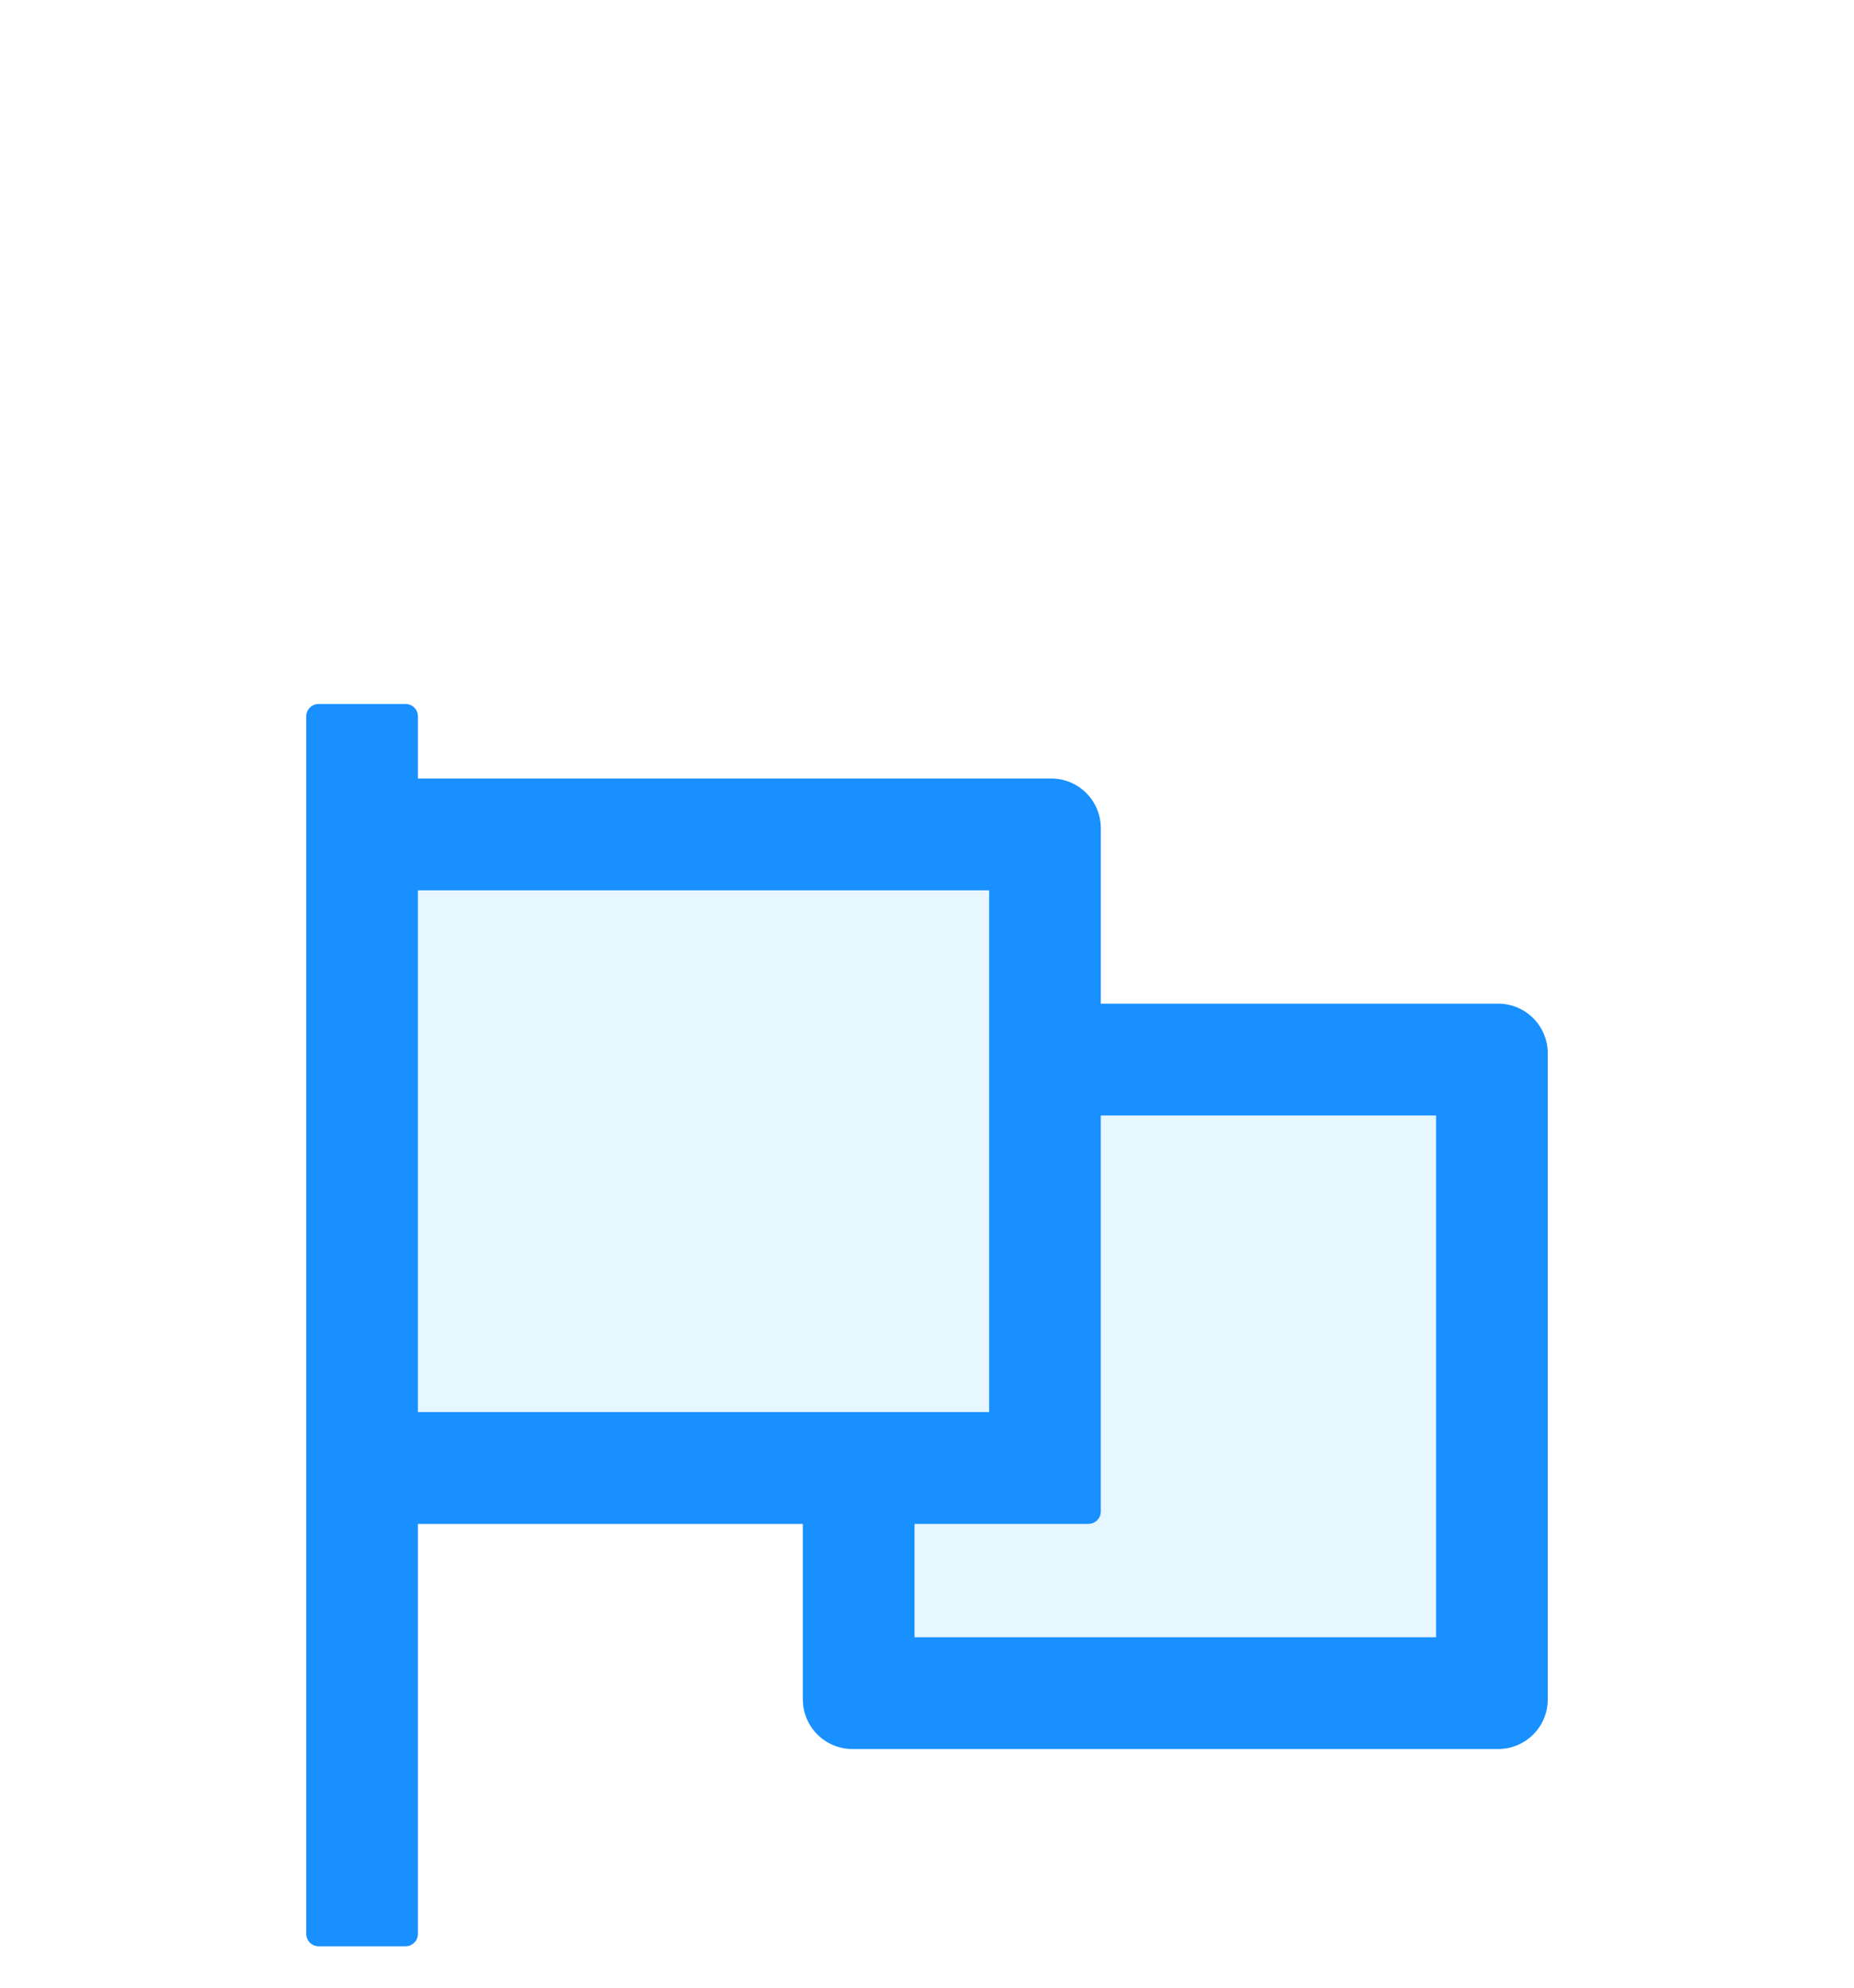 <svg width="28" height="30" viewBox="0 0 28 30" fill="none" xmlns="http://www.w3.org/2000/svg">
<g filter="url(#filter0_dd)">
<path d="M6.312 5.438H14.938V13.312H6.312V5.438Z" fill="#E6F7FF"/>
<path d="M16.625 14.812C16.625 14.916 16.541 15 16.438 15H13.812V16.711H21.688V8.836H16.625V14.812Z" fill="#E6F7FF"/>
<path d="M22.625 7.148H16.625V4.5C16.625 4.085 16.29 3.75 15.875 3.75H6.312V2.812C6.312 2.709 6.228 2.625 6.125 2.625H4.812C4.709 2.625 4.625 2.709 4.625 2.812V21.188C4.625 21.291 4.709 21.375 4.812 21.375H6.125C6.228 21.375 6.312 21.291 6.312 21.188V15H12.125V17.648C12.125 18.063 12.46 18.398 12.875 18.398H22.625C23.04 18.398 23.375 18.063 23.375 17.648V7.898C23.375 7.484 23.04 7.148 22.625 7.148ZM6.312 13.312V5.438H14.938V13.312H6.312ZM21.688 16.711H13.812V15H16.438C16.541 15 16.625 14.916 16.625 14.812V8.836H21.688V16.711Z" fill="#1890FF"/>
</g>
<defs>
<filter id="filter0_dd" x="-2" y="0" width="32" height="32" filterUnits="userSpaceOnUse" color-interpolation-filters="sRGB">
<feFlood flood-opacity="0" result="BackgroundImageFix"/>
<feColorMatrix in="SourceAlpha" type="matrix" values="0 0 0 0 0 0 0 0 0 0 0 0 0 0 0 0 0 0 127 0"/>
<feOffset dy="4"/>
<feGaussianBlur stdDeviation="2"/>
<feColorMatrix type="matrix" values="0 0 0 0 0 0 0 0 0 0 0 0 0 0 0 0 0 0 0.25 0"/>
<feBlend mode="normal" in2="BackgroundImageFix" result="effect1_dropShadow"/>
<feColorMatrix in="SourceAlpha" type="matrix" values="0 0 0 0 0 0 0 0 0 0 0 0 0 0 0 0 0 0 127 0"/>
<feOffset dy="4"/>
<feGaussianBlur stdDeviation="2"/>
<feColorMatrix type="matrix" values="0 0 0 0 0 0 0 0 0 0 0 0 0 0 0 0 0 0 0.25 0"/>
<feBlend mode="normal" in2="effect1_dropShadow" result="effect2_dropShadow"/>
<feBlend mode="normal" in="SourceGraphic" in2="effect2_dropShadow" result="shape"/>
</filter>
</defs>
</svg>
